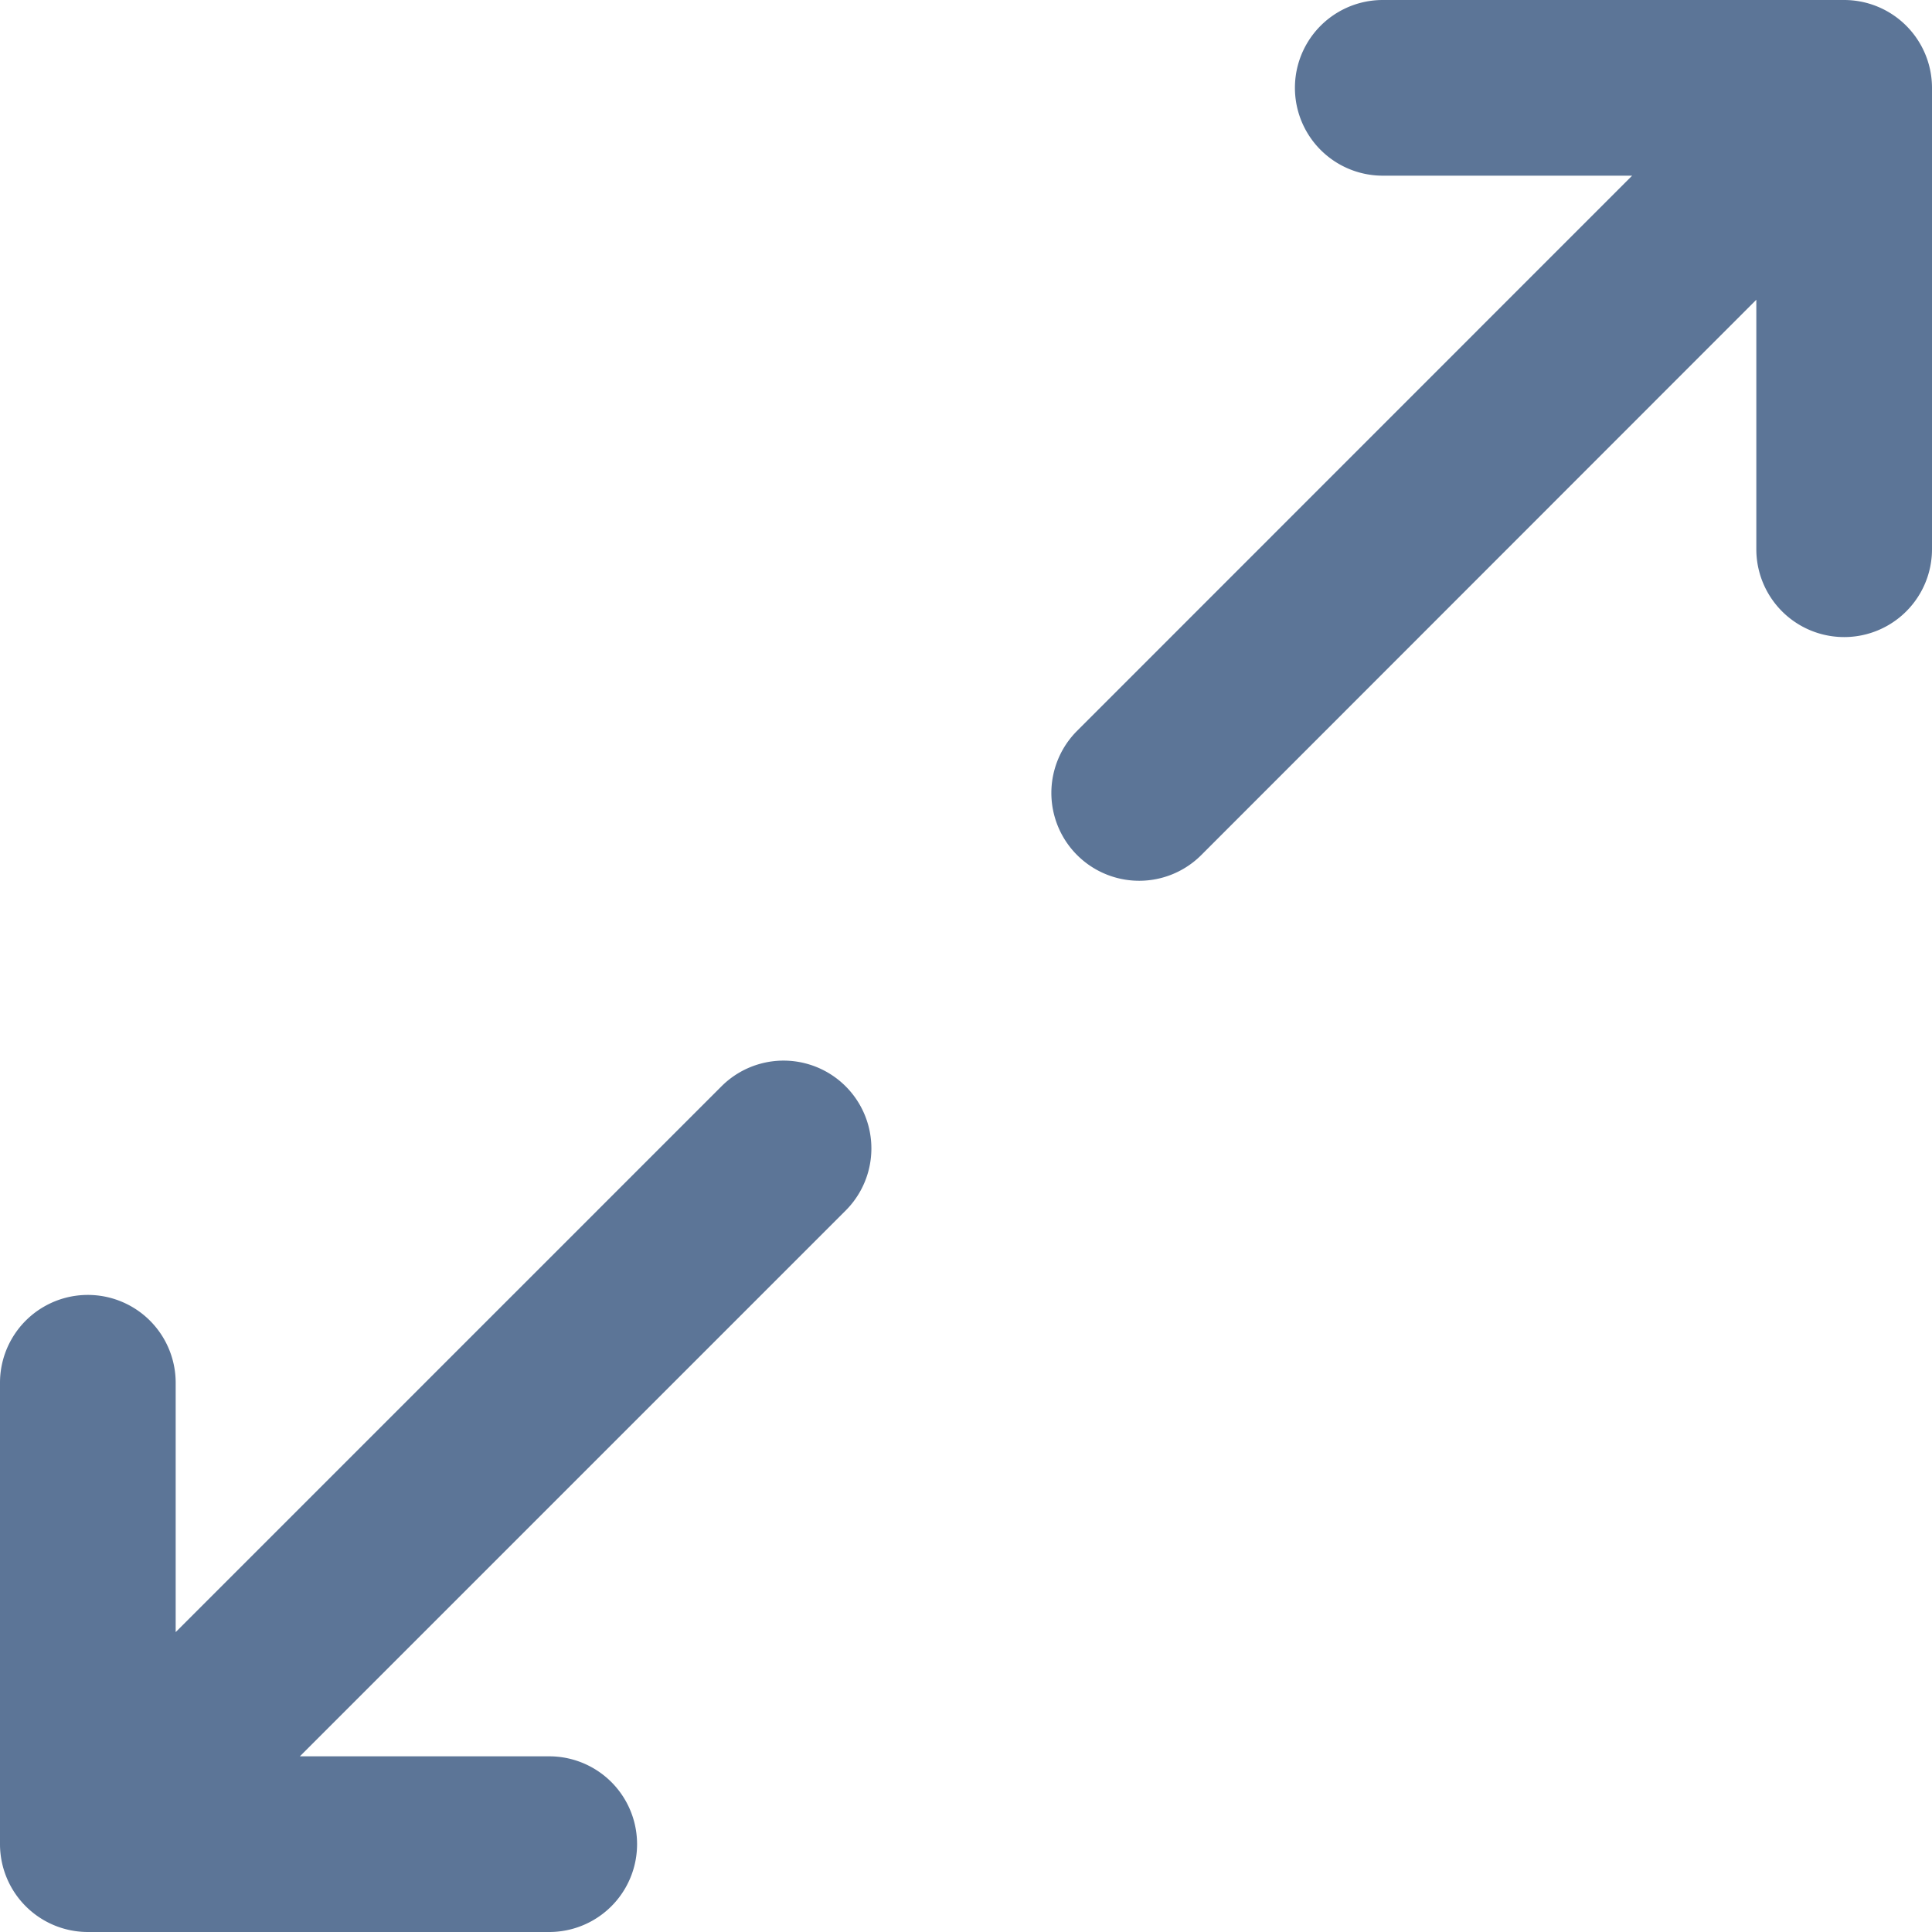 <svg xmlns="http://www.w3.org/2000/svg" width="14" height="14" viewBox="0 0 14 14">
    <path fill="#34537D" fill-rule="evenodd" d="M5.228 7.872l-3.955 3.955V10.02a.636.636 0 1 0-1.273 0v3.343A.637.637 0 0 0 .636 14H3.98a.636.636 0 0 0 0-1.273H2.173l3.955-3.955a.636.636 0 0 0-.9-.9M14 .636V3.98a.636.636 0 1 1-1.273 0V2.172L8.705 6.196a.635.635 0 1 1-.9-.9l4.022-4.023H10.02a.636.636 0 0 1 0-1.273h3.344A.637.637 0 0 1 14 .636" opacity=".8"/>
</svg>
